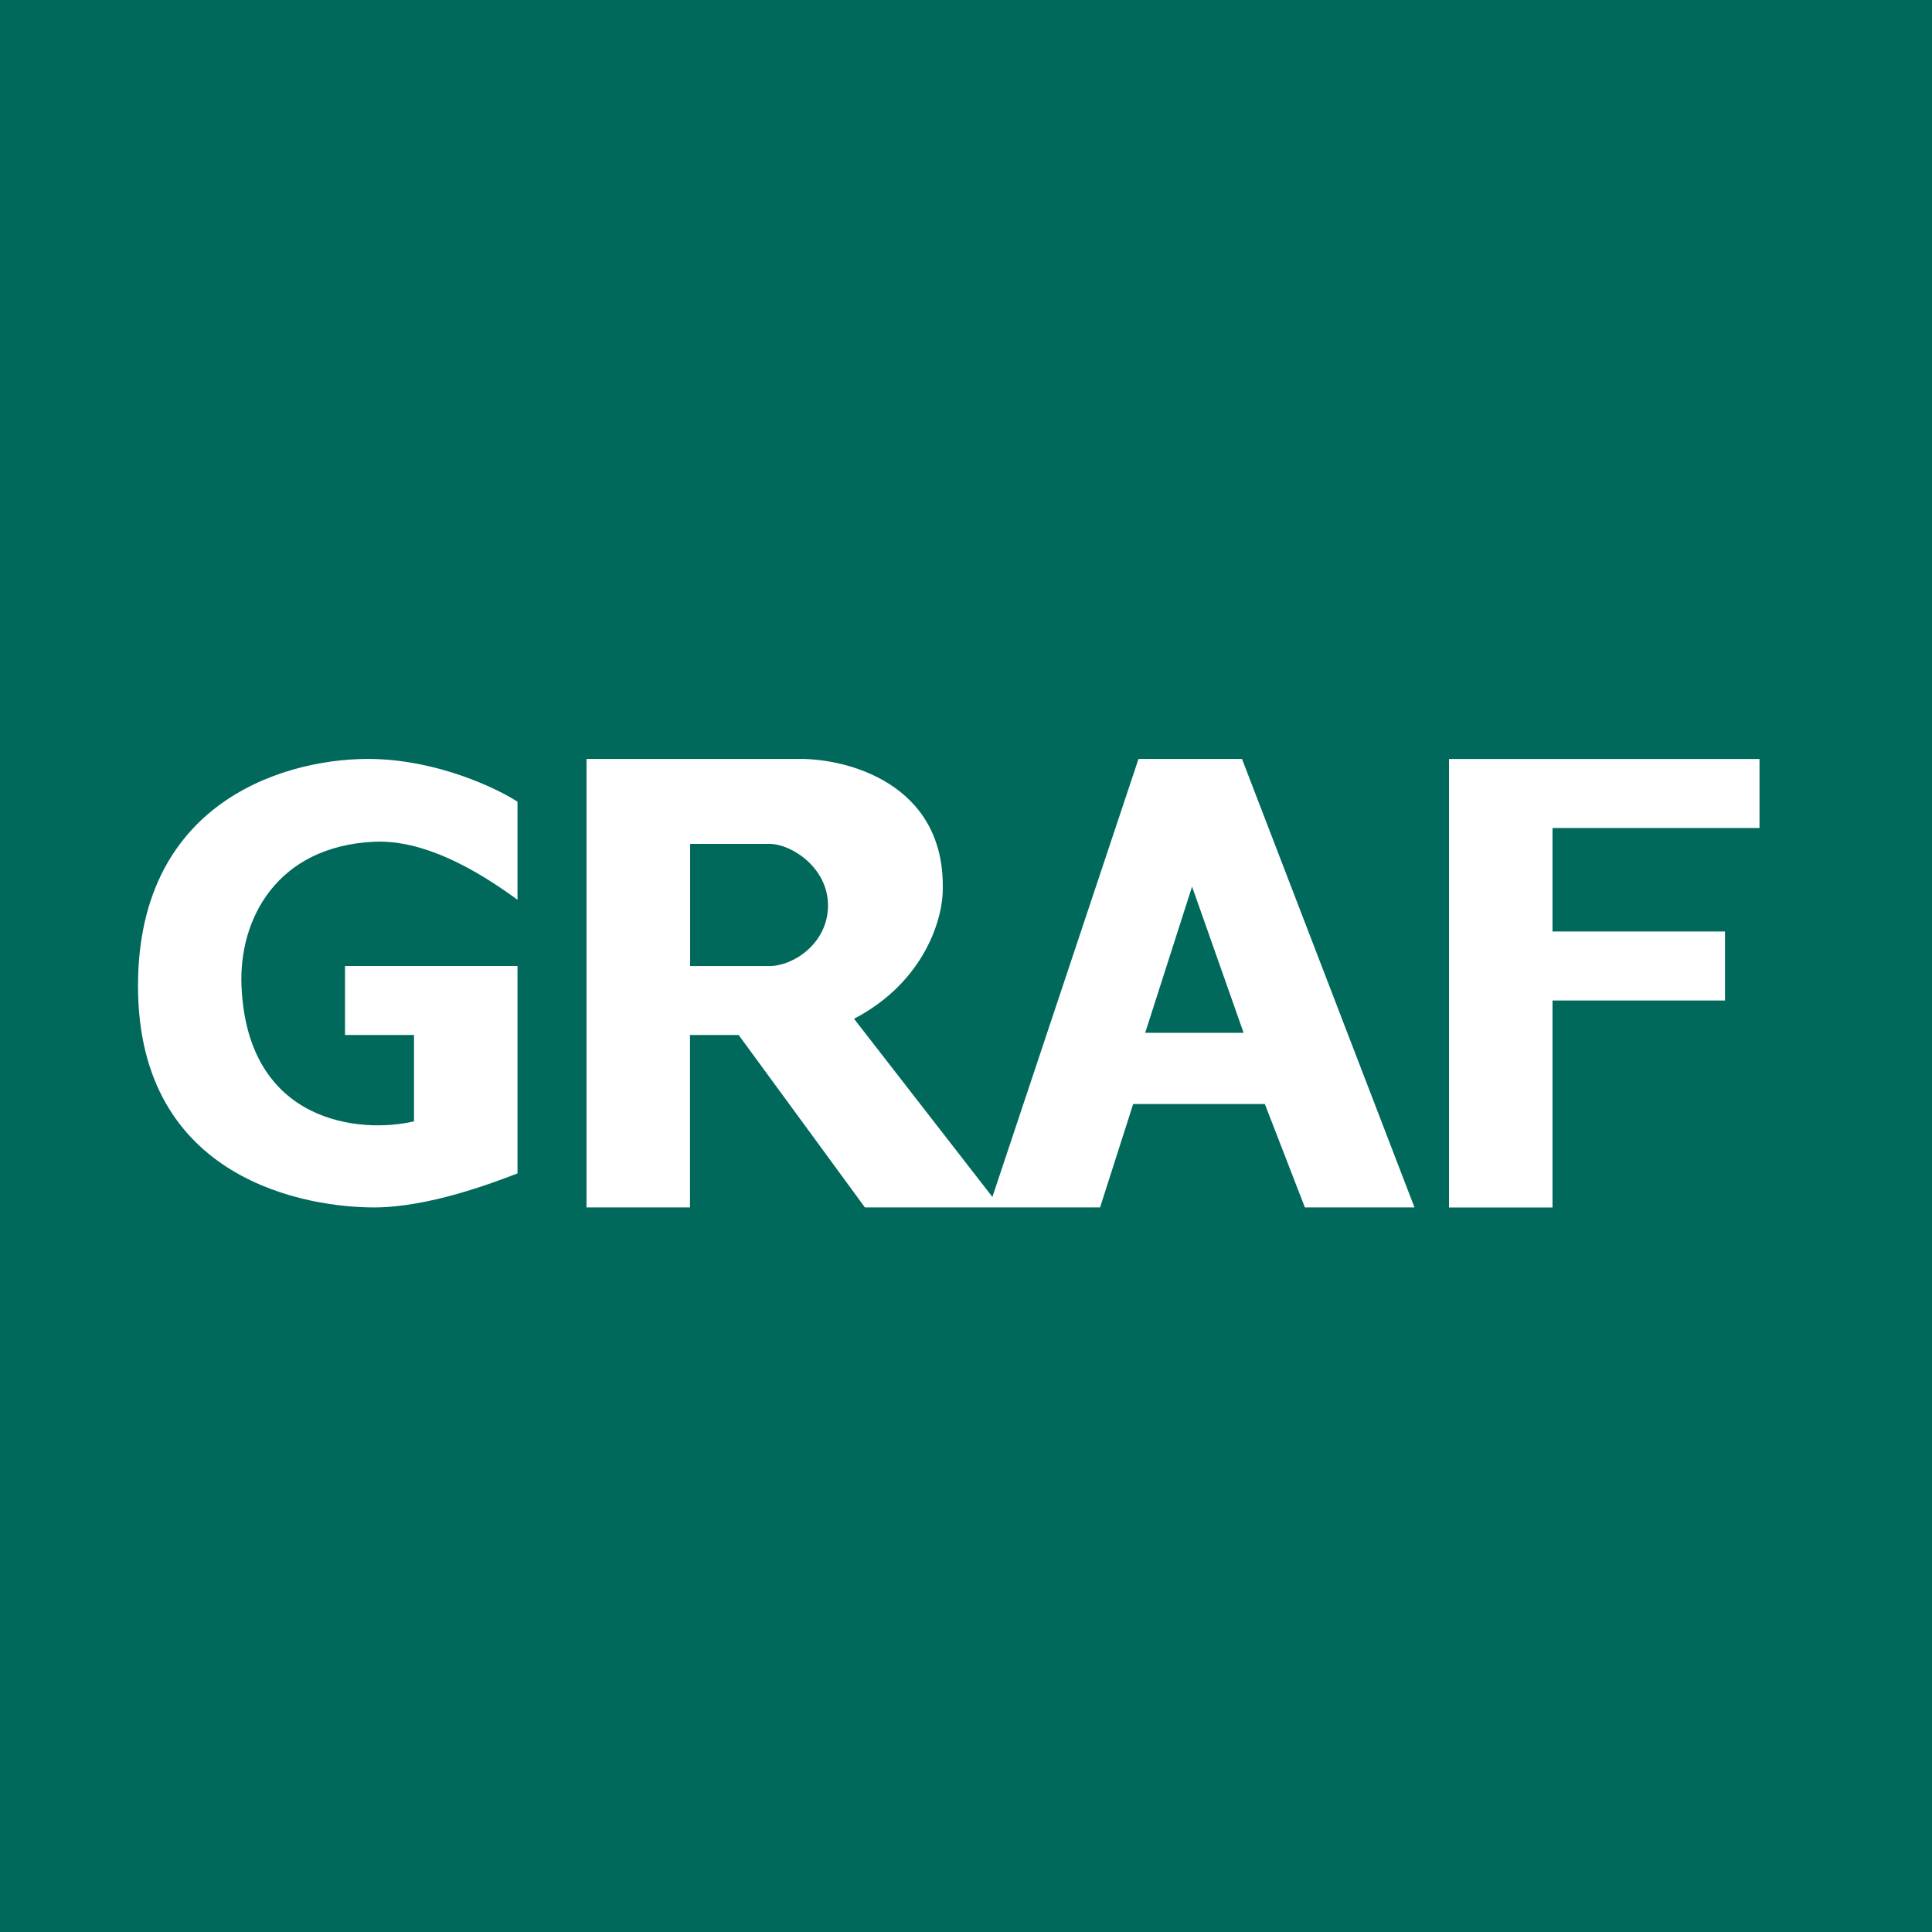 <!-- by TradeStack --><svg width="56" height="56" xmlns="http://www.w3.org/2000/svg"><path fill="#00695B" d="M0 0h56v56H0z"/><path d="M10.837 22c1.879.047 3.558.845 4.163 1.238v2.843c-2.063-1.516-3.381-1.72-4.163-1.682-2.807.135-3.918 2.235-3.837 4.178.168 4.007 3.466 4.287 5 3.926V30h-2v-2h5v6.012c-.77.296-2.597.986-4.163.986-1.89 0-6.837-.754-6.837-6.421 0-5.494 4.488-6.635 6.837-6.577z" fill="#fff"/><path fill-rule="evenodd" d="M23.156 21.998H17v13h3V30h1.41l3.66 4.998h6.816l.96-2.998h3.816l1.161 2.998H41l-5-13h-3l-4.235 12.696-4.01-5.164c2.09-1.094 2.585-2.973 2.572-3.776.048-3.037-2.76-3.77-4.171-3.756zm-.843 2.463h-2.309v3.54h2.309c.671 0 1.687-.65 1.687-1.756 0-1.102-1.068-1.784-1.687-1.784zm12.24 1.236l-1.359 4.24h2.853l-1.495-4.24z" fill="#fff"/><path d="M42 35V22h9v2h-6v3h5v2h-5v6h-3z" fill="#fff"/></svg>